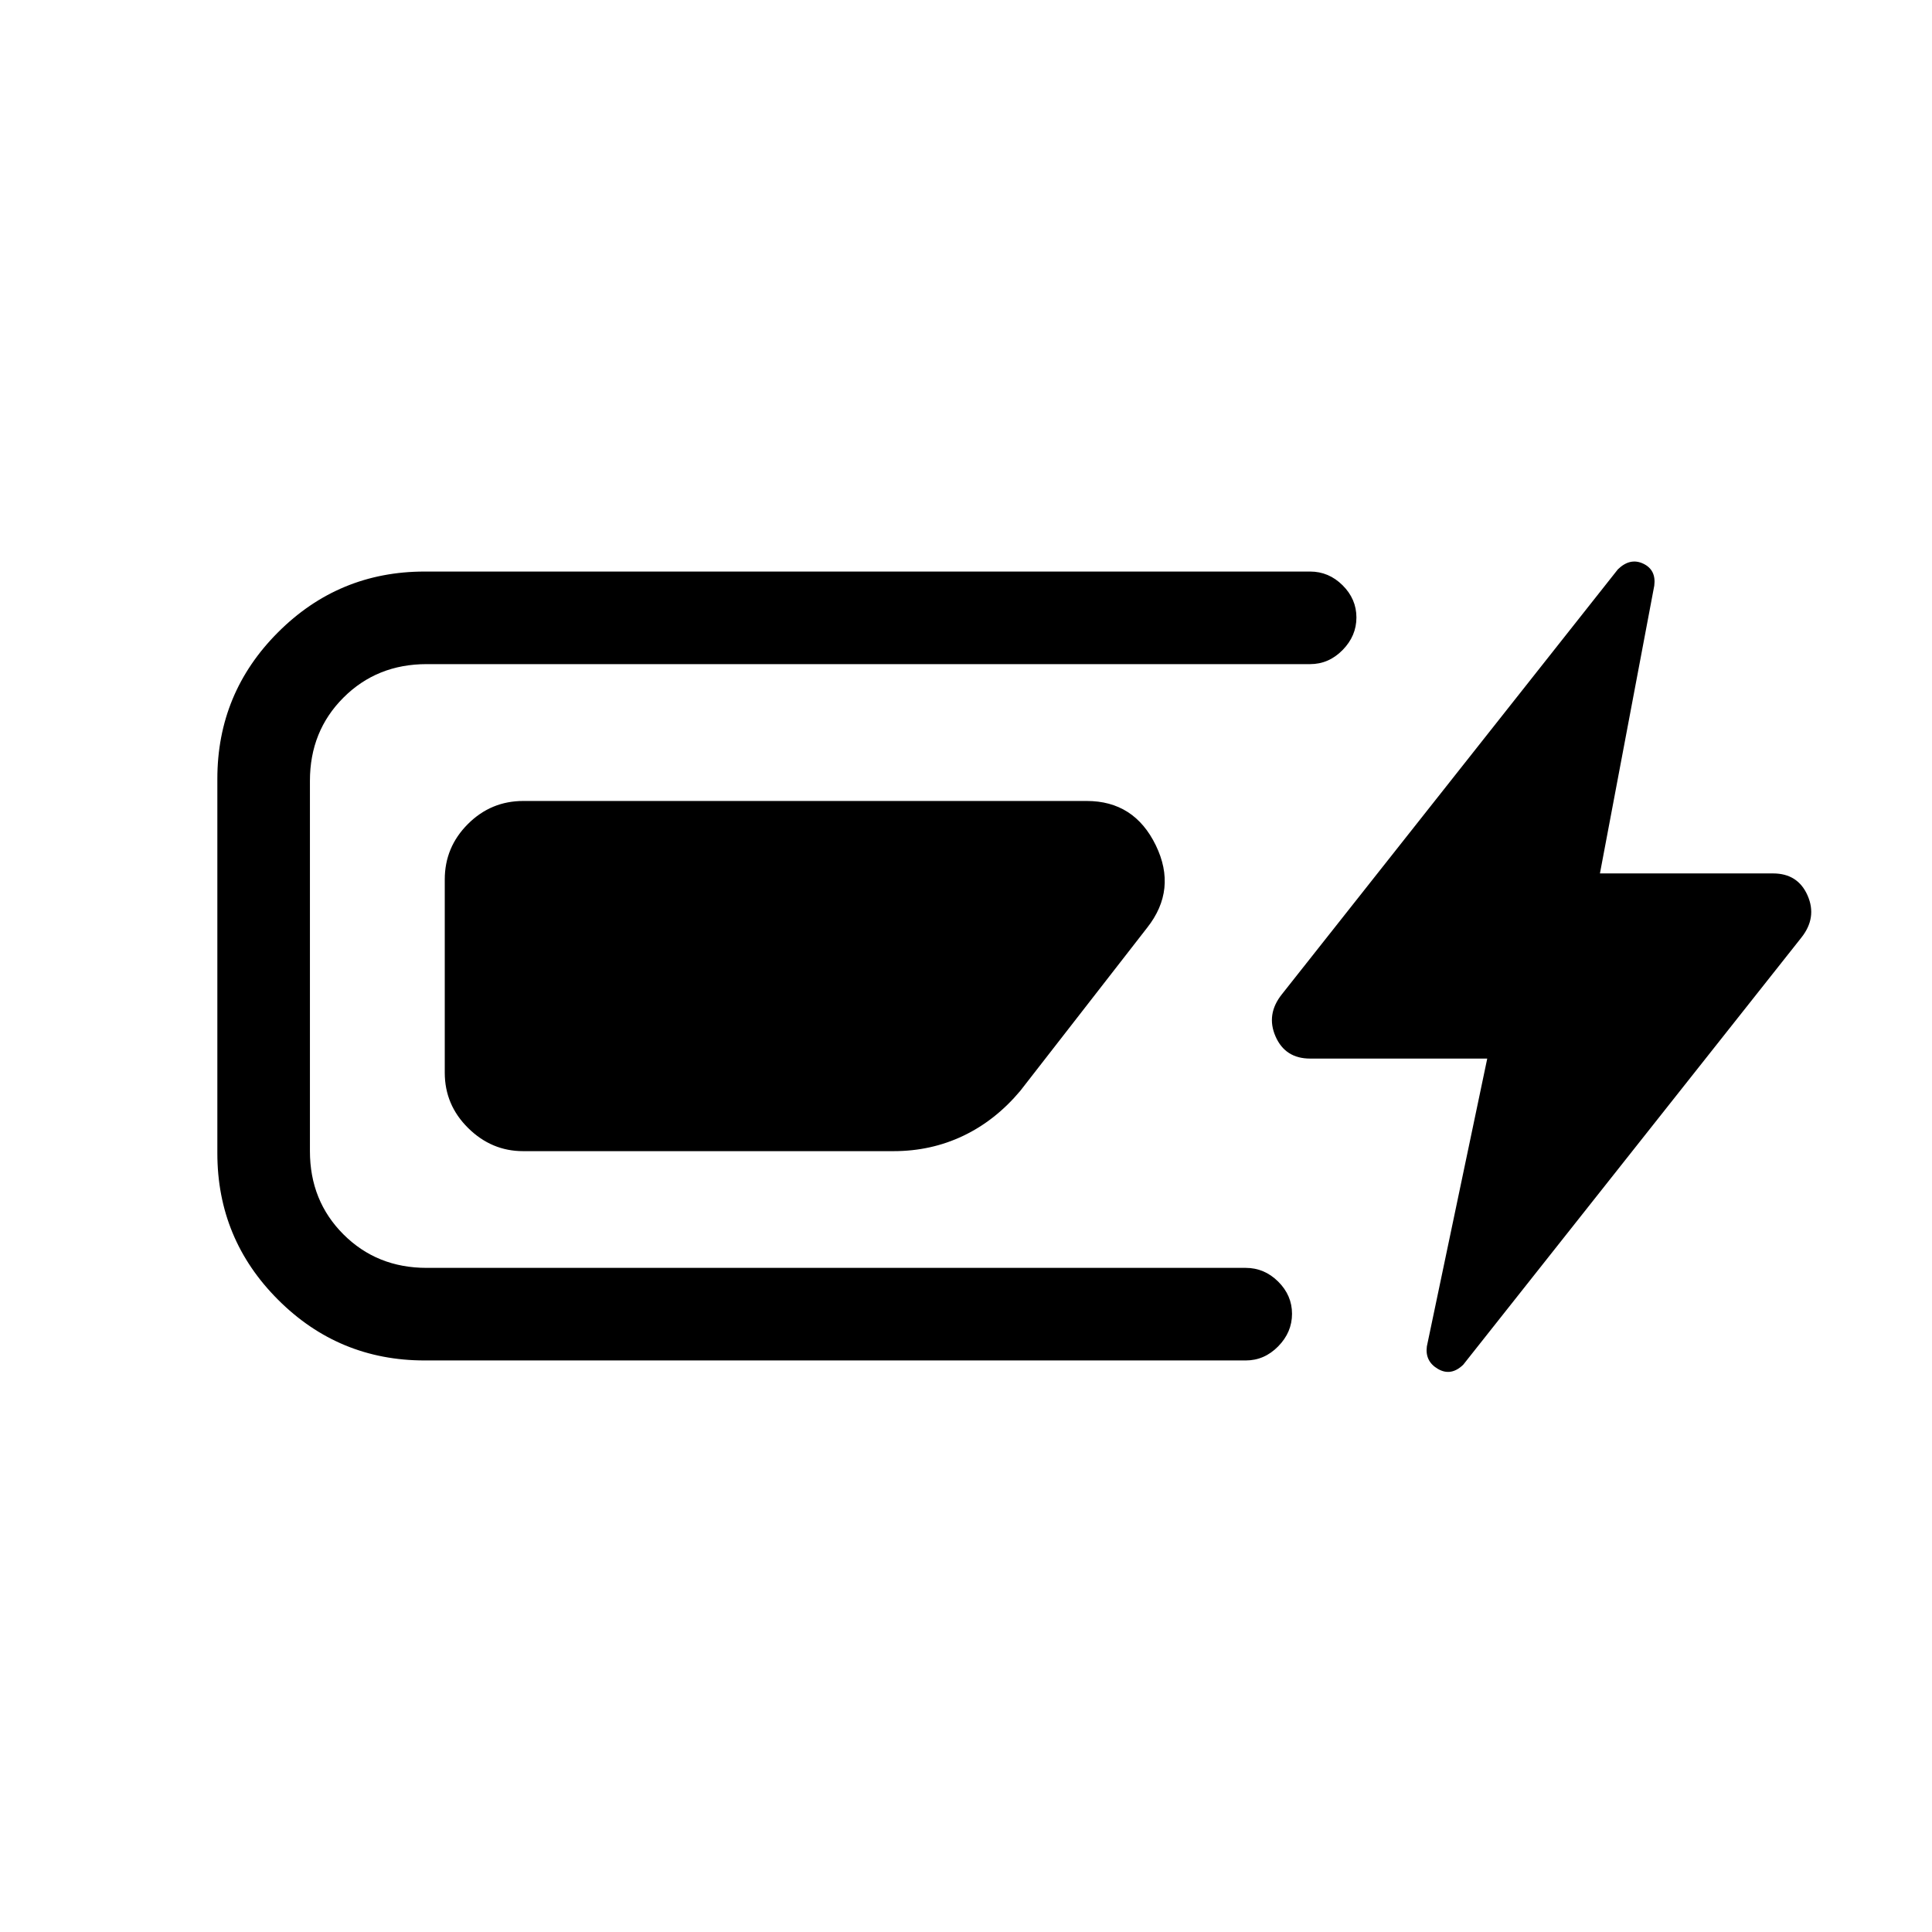 <svg xmlns="http://www.w3.org/2000/svg" height="20" viewBox="0 -960 960 960" width="20"><path d="M211-284q-42.67 0-72.83-30.17Q108-344.33 108-387v-186q0-42.67 30.17-72.83Q168.33-676 211-676h440q9.25 0 16.13 6.82 6.87 6.83 6.87 16 0 9.18-6.87 16.18-6.88 7-16.13 7H212q-24.7 0-41.35 16.65Q154-596.7 154-572v184q0 24.7 16.65 41.35Q187.3-330 212-330h407q9.25 0 16.13 6.82 6.87 6.83 6.87 16 0 9.18-6.87 16.18-6.88 7-16.13 7H211Zm10-143v-96q0-16.05 11.48-27.53Q243.95-562 260-562h280q23.6 0 34.3 22 10.7 22-4.3 41l-63 81q-12.34 14.73-28.35 22.37-16 7.63-34.65 7.63H259.92q-15.67 0-27.29-11.48Q221-410.95 221-427Zm506.08 145.11q-6.08 5.89-12.58 2.1-6.5-3.78-5.5-11.21l30-143h-88q-12.37 0-17.19-11-4.81-11 3.19-21l166.92-211.11q6.08-5.89 12.58-2.82T822-669l-27 143h86q12.38 0 17.19 11 4.81 11-3.19 21L727.08-281.89Z"/></svg>